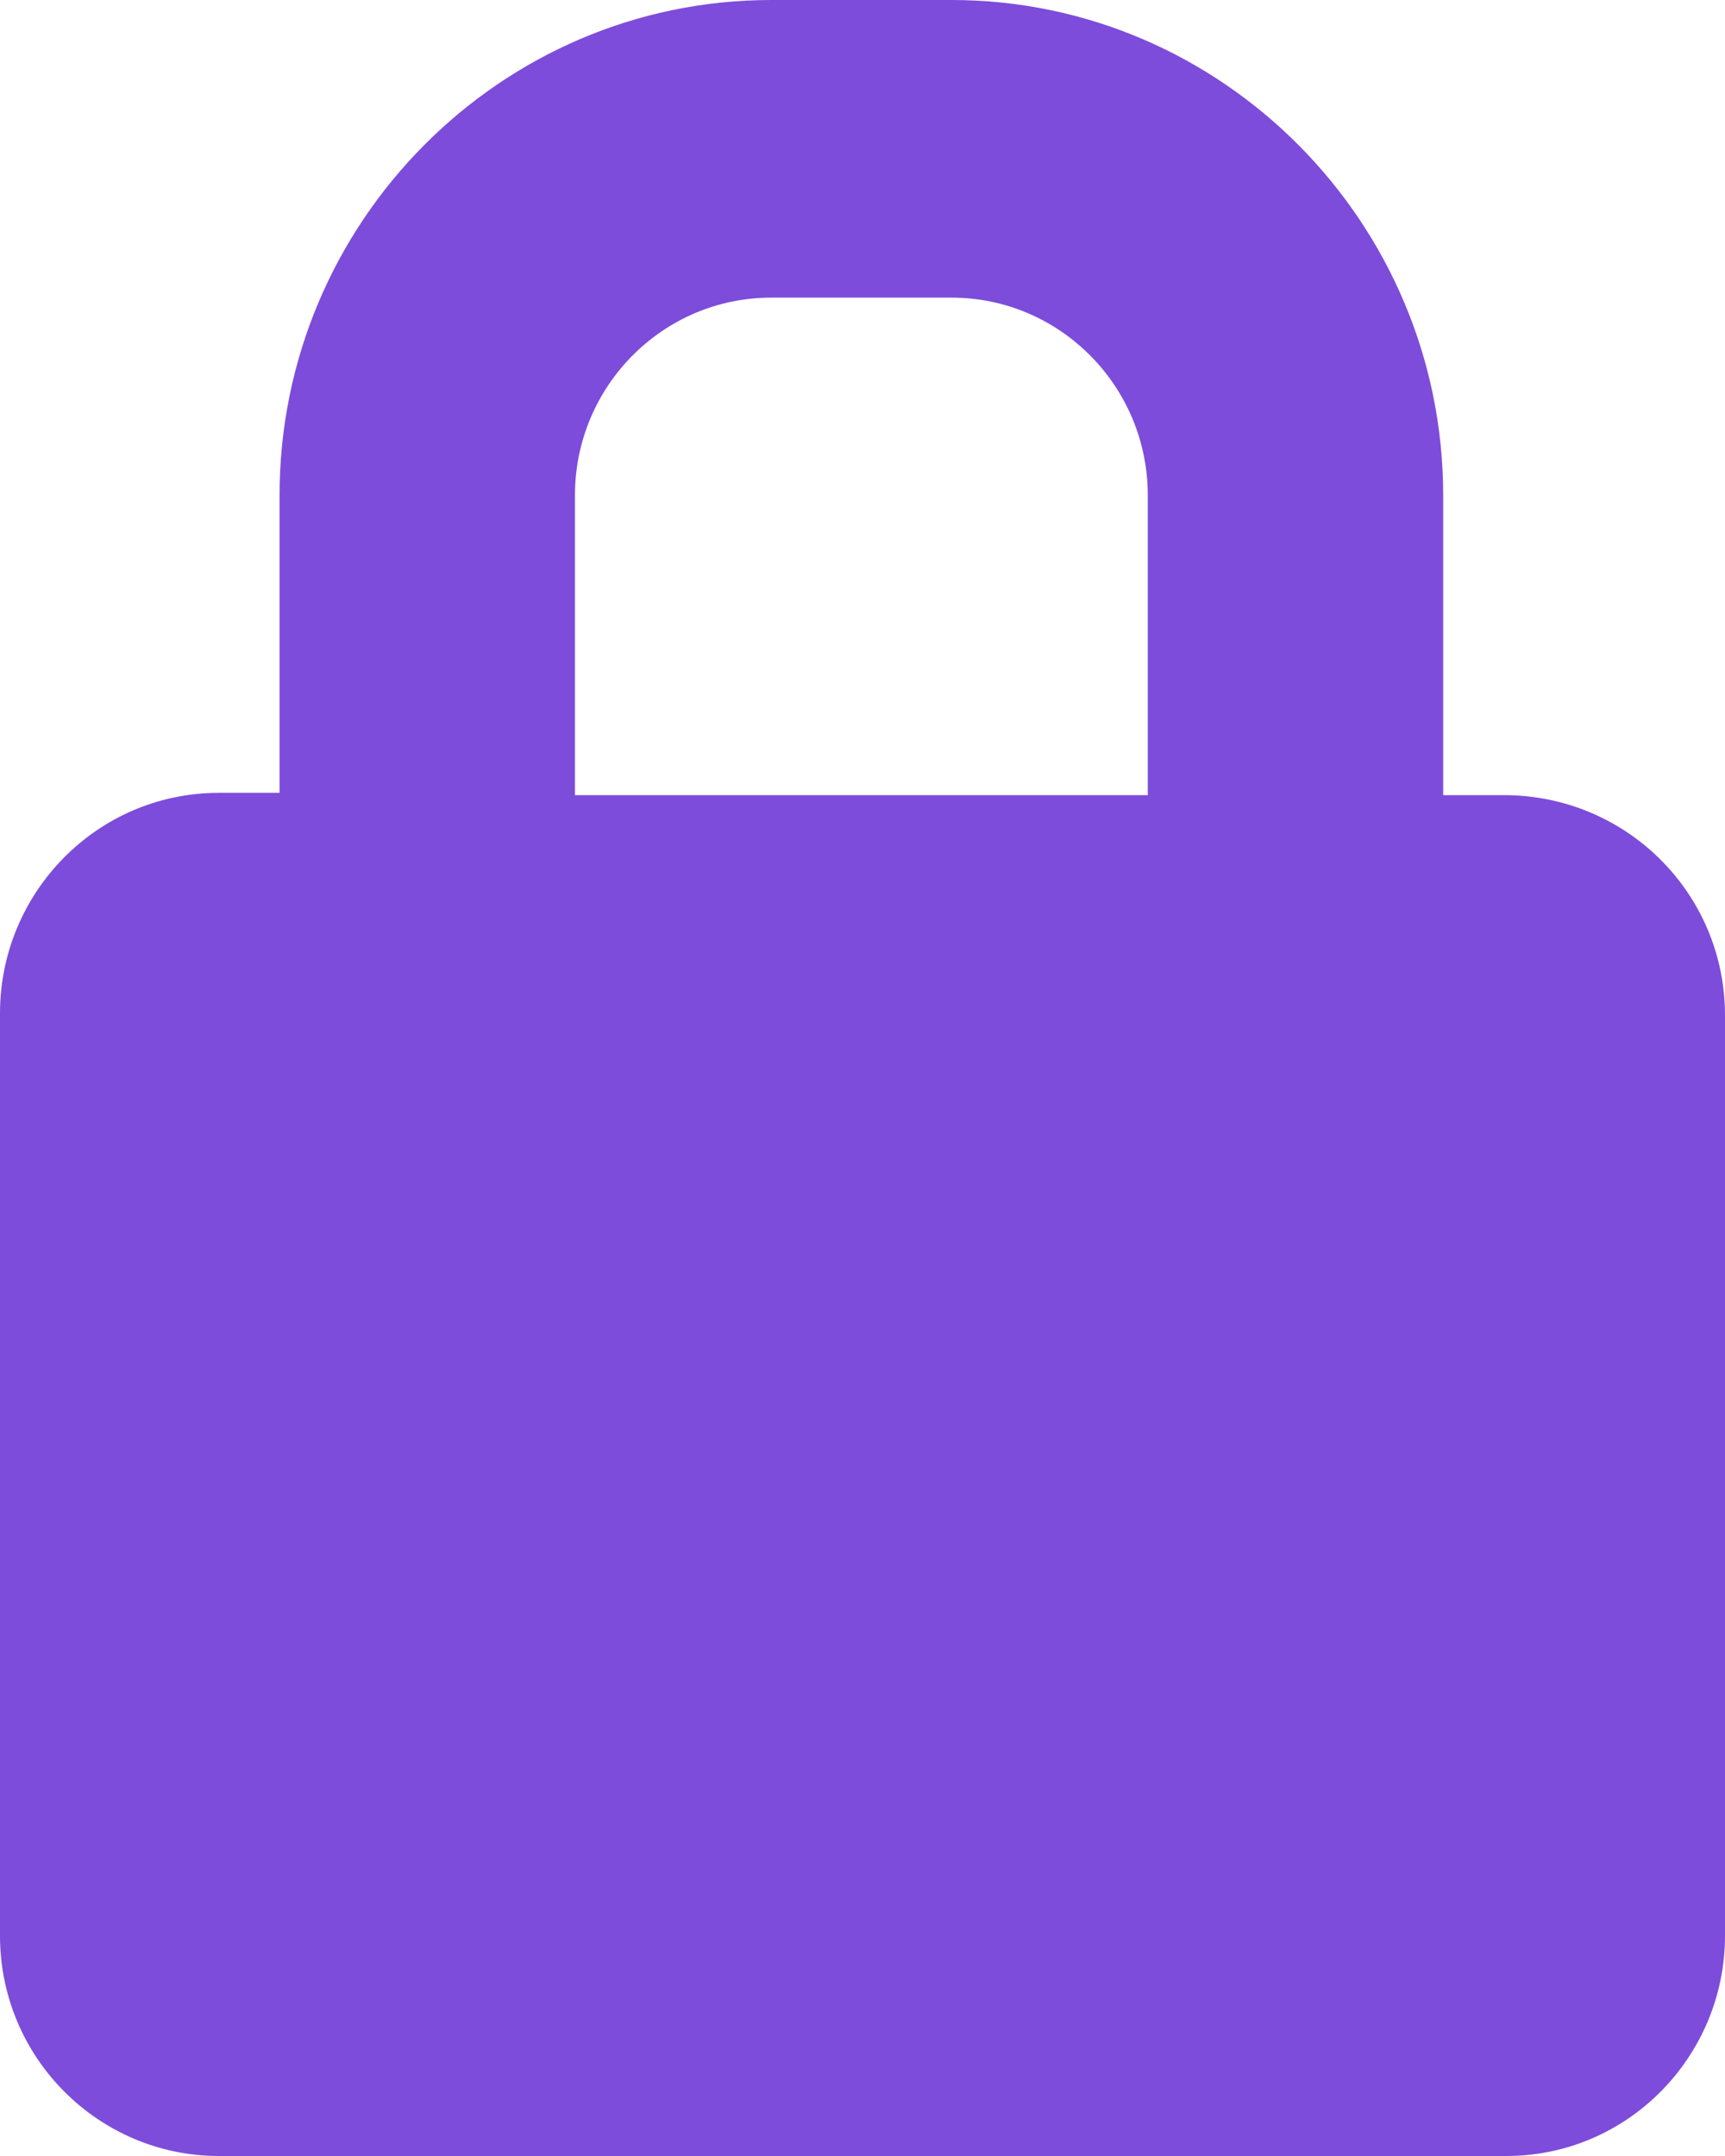 <svg width="16" height="20" viewBox="0 0 16 20" fill="none" xmlns="http://www.w3.org/2000/svg">
    <path
        d="M13.95 7.376H13.386V4.594C13.386 2.065 11.336 0 8.826 0H7.153C4.643 0 2.593 2.065 2.593 4.594V7.355H2.029C0.899 7.355 0 8.282 0 9.399V17.956C0 19.094 0.92 20 2.029 20H13.971C15.101 20 16 19.073 16 17.956V9.42C16 8.282 15.08 7.376 13.95 7.376ZM10.646 7.376H5.333V4.594C5.333 3.583 6.149 2.761 7.153 2.761H8.826C9.83 2.761 10.646 3.583 10.646 4.594V7.376Z"
        fill="#7D4CDB" />
</svg>